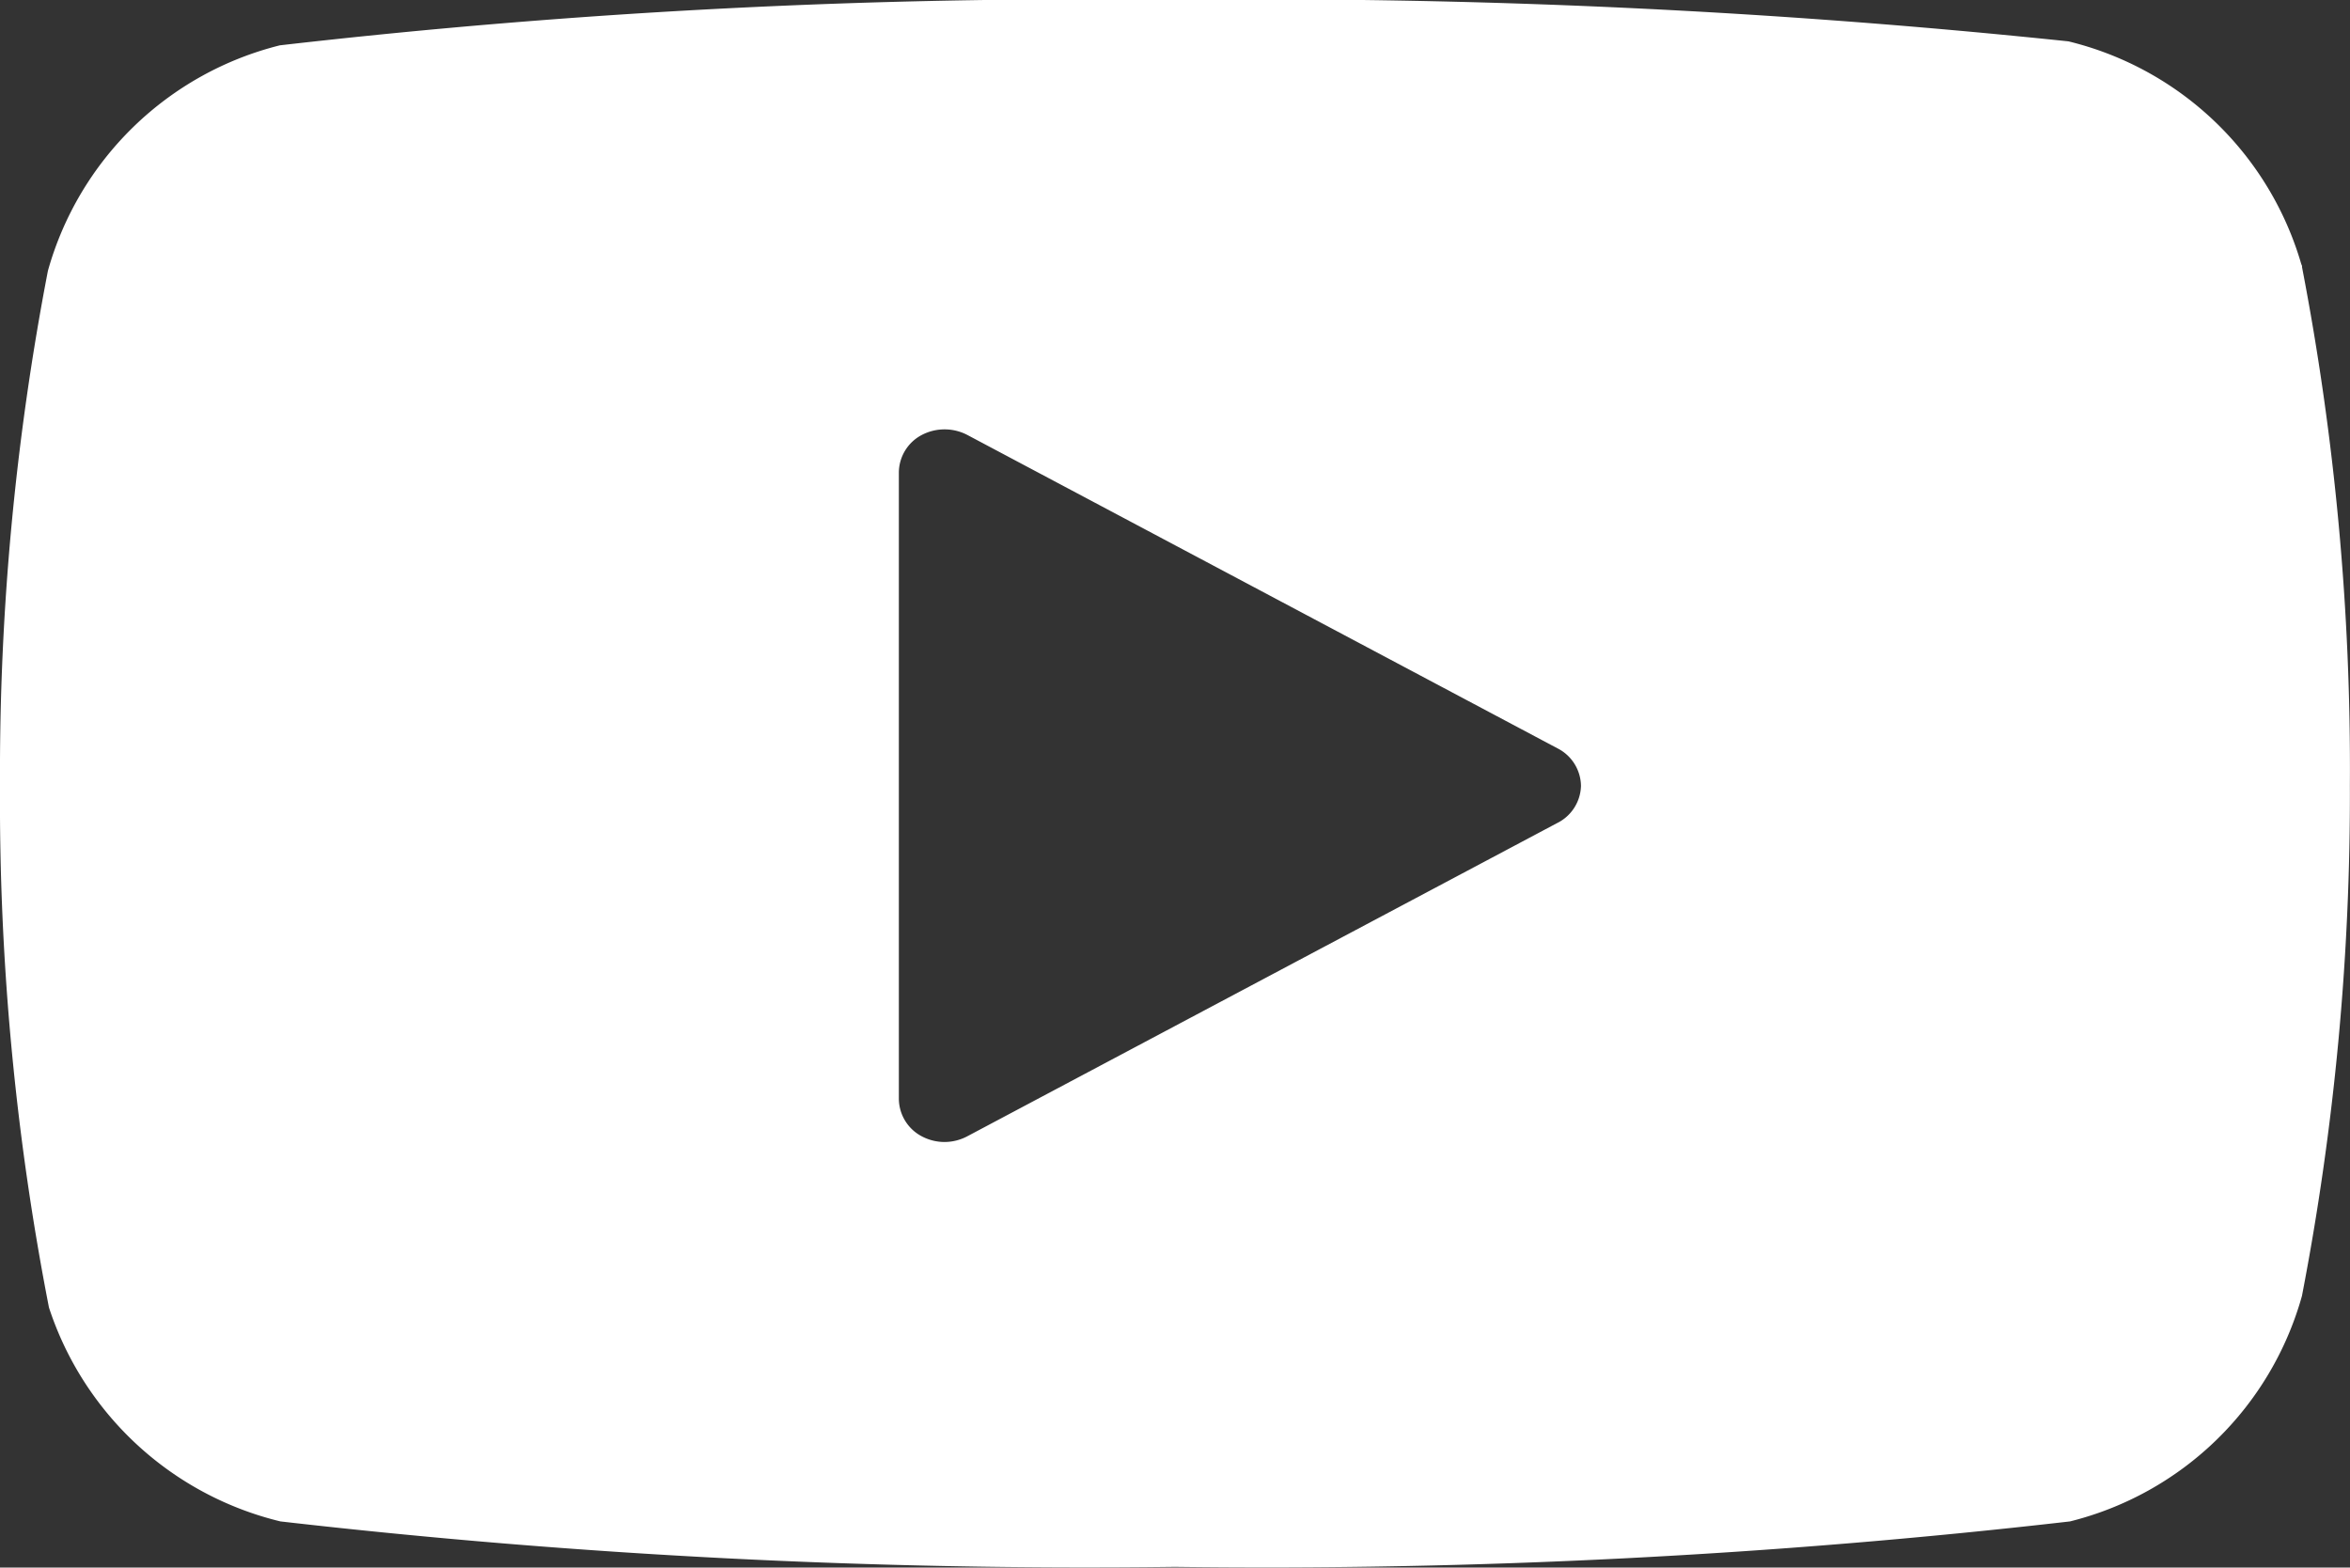 <svg xmlns="http://www.w3.org/2000/svg" width="20.688" height="13.799" viewBox="0 0 20.688 13.799">
  <rect x="0" y="0" width="20.688" height="13.799" fill="#333333" stroke="none"/>
  <path id="Path_53" data-name="Path 53" d="M772.985-1356.638c0-.008,0-.017-.006-.025a2.832,2.832,0,0,0-2.051-1.964,68.069,68.069,0,0,0-7.865-.365,62.04,62.04,0,0,0-7.88.4,2.833,2.833,0,0,0-2.042,1.984,23.315,23.315,0,0,0-.422,4.527,23.28,23.28,0,0,0,.431,4.6,2.849,2.849,0,0,0,2.038,1.883,62.16,62.16,0,0,0,7.874.4,62.058,62.058,0,0,0,7.88-.4,2.831,2.831,0,0,0,2.042-1.985,23.3,23.3,0,0,0,.422-4.493A23.282,23.282,0,0,0,772.985-1356.638Zm-6.559,4.893-5.194,2.758a.432.432,0,0,1-.2.049.43.43,0,0,1-.2-.051.376.376,0,0,1-.2-.328v-5.516a.376.376,0,0,1,.2-.328.433.433,0,0,1,.405,0l5.194,2.758a.376.376,0,0,1,.206.33A.376.376,0,0,1,766.426-1351.745Z" transform="translate(-752.719 1358.991)" fill="#fff"/>
</svg>
